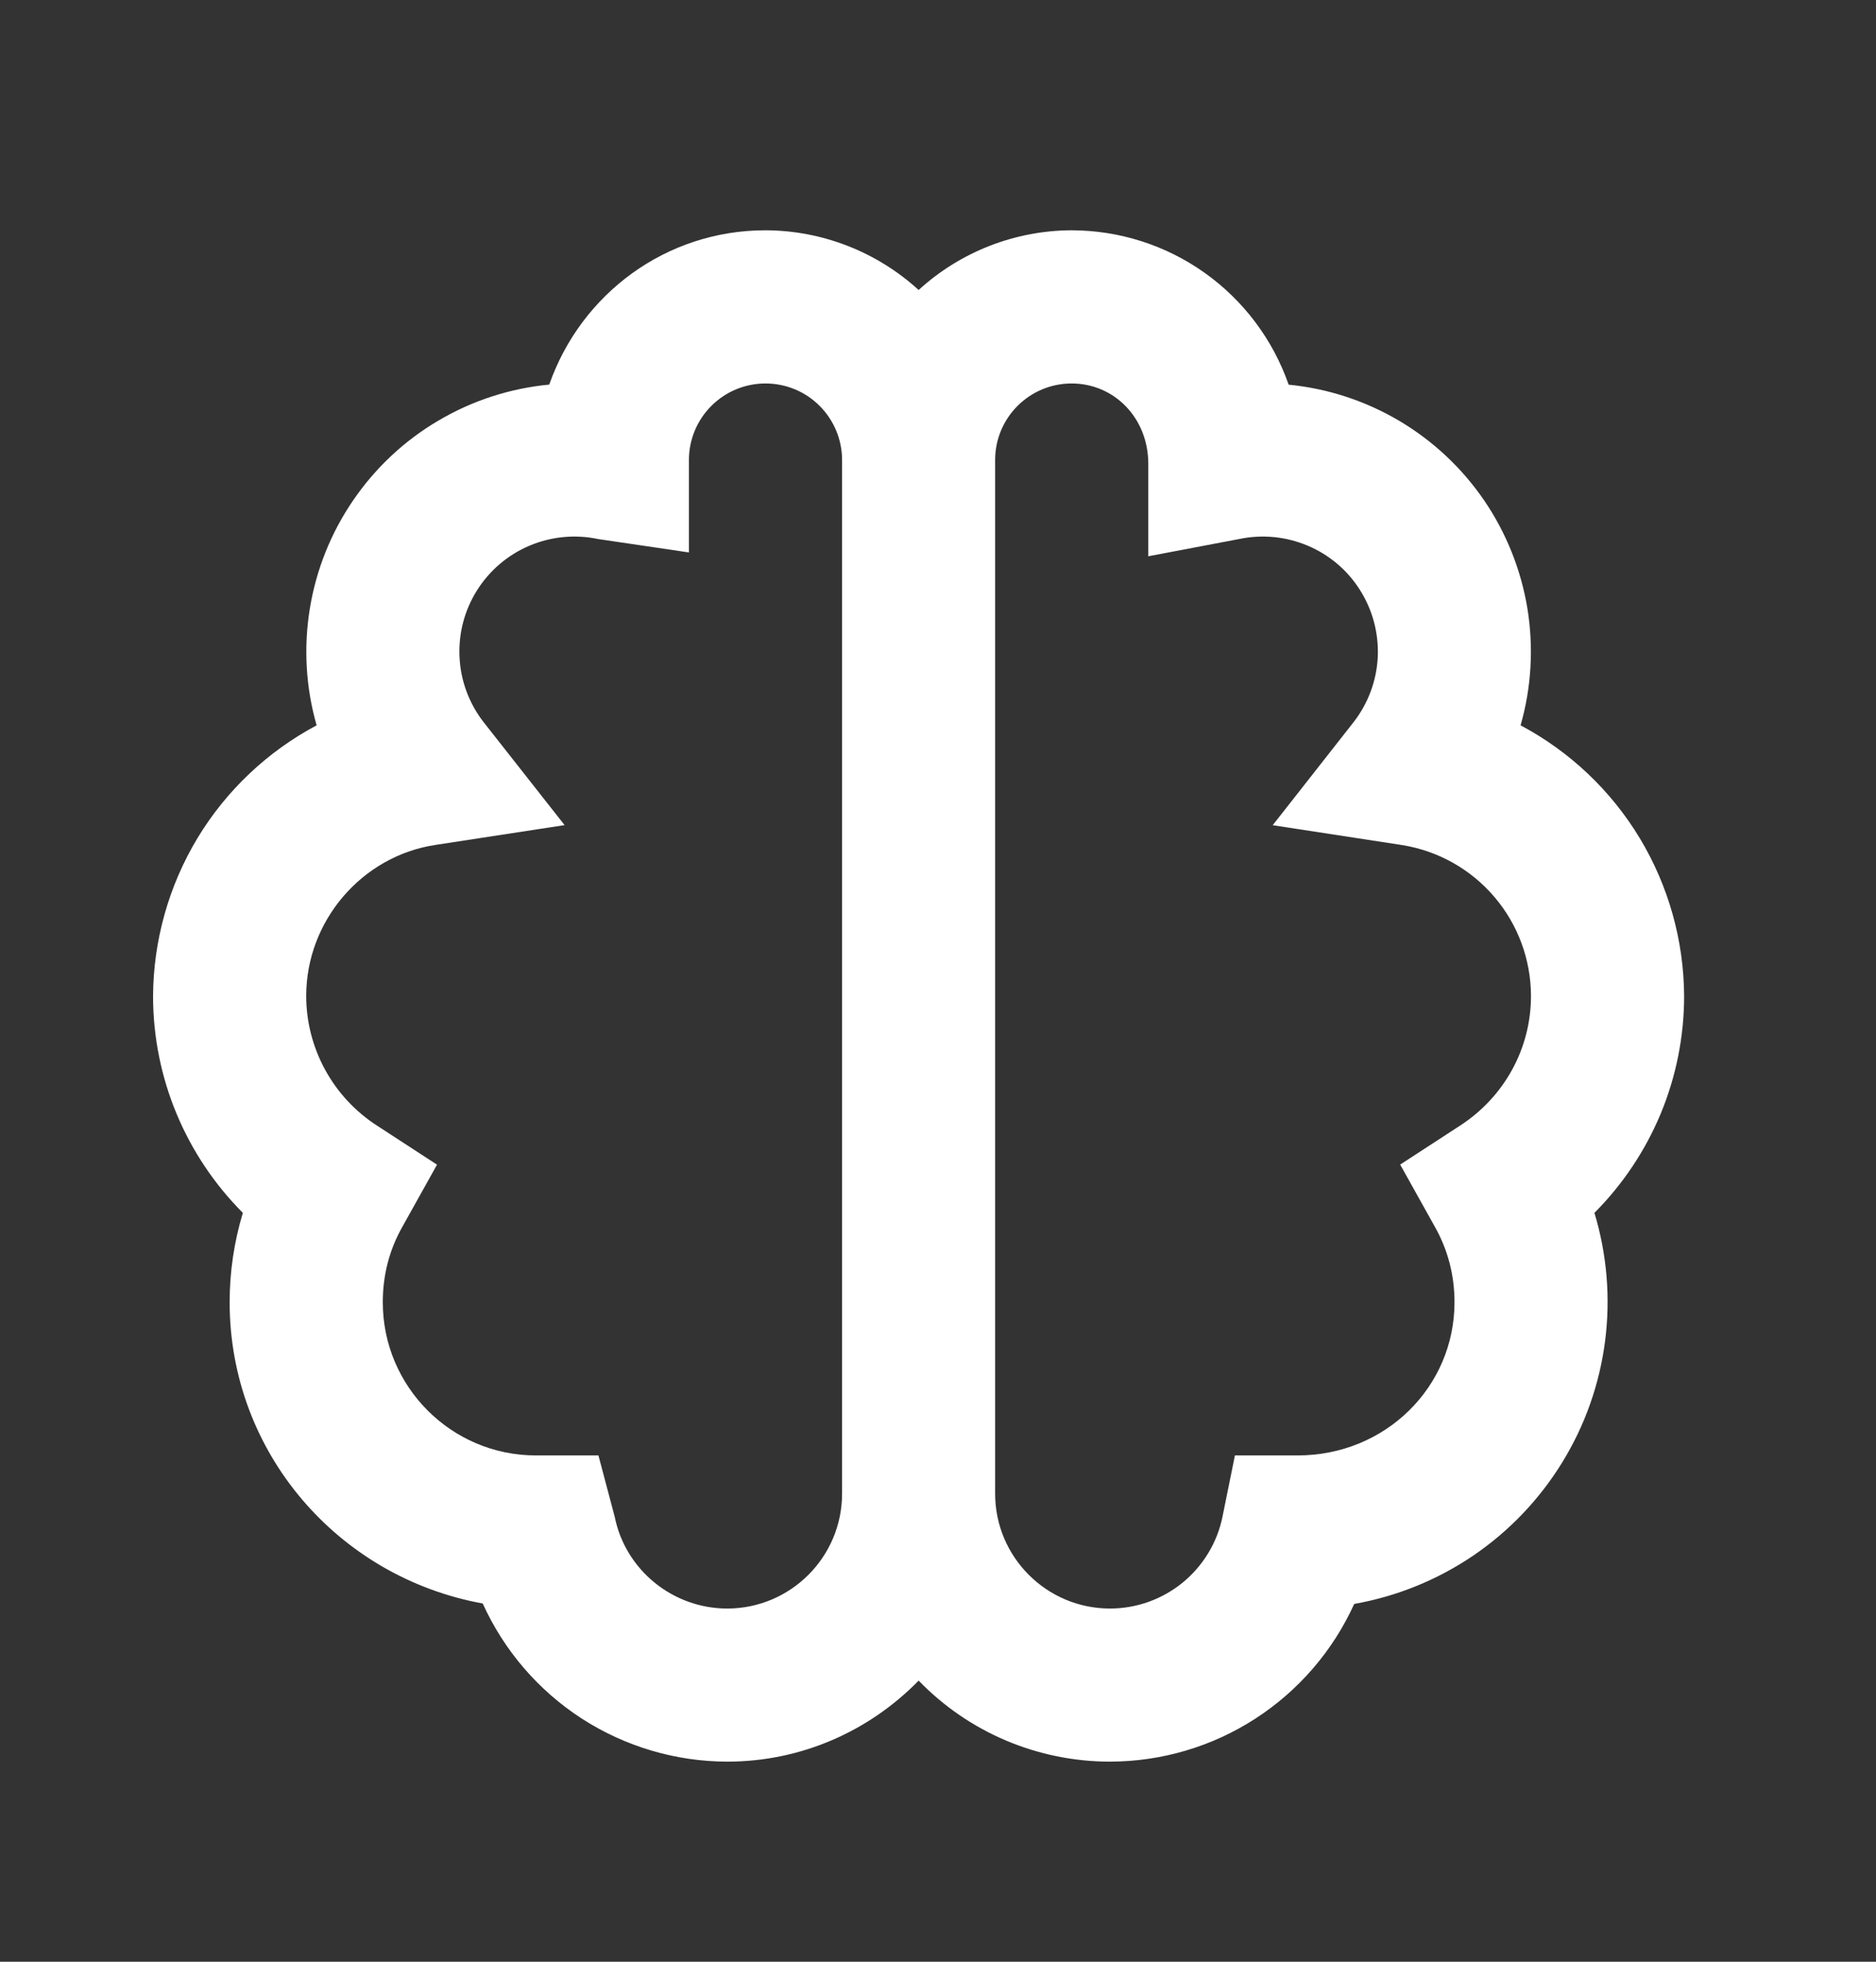 <svg width="22" height="23" viewBox="0 0 22 23" fill="none" xmlns="http://www.w3.org/2000/svg">
<rect x="0" y="0" width="22" height="23" fill="#333333" stroke="none"/>
<path d="M17.832 8.504C17.959 8.061 17.986 7.595 17.913 7.14C17.839 6.685 17.666 6.251 17.407 5.87C17.147 5.489 16.807 5.17 16.411 4.935C16.014 4.7 15.571 4.555 15.112 4.51C14.928 3.982 14.584 3.524 14.129 3.2C13.673 2.875 13.127 2.701 12.568 2.7C11.903 2.702 11.263 2.952 10.773 3.4C10.282 2.952 9.642 2.702 8.977 2.7C7.809 2.7 6.814 3.446 6.441 4.509C5.981 4.553 5.537 4.697 5.14 4.932C4.742 5.166 4.401 5.486 4.141 5.867C3.88 6.248 3.707 6.682 3.633 7.138C3.559 7.594 3.586 8.06 3.713 8.504C3.137 8.811 2.654 9.267 2.316 9.826C1.979 10.385 1.799 11.025 1.795 11.677C1.795 12.642 2.18 13.55 2.848 14.22C2.745 14.56 2.693 14.913 2.693 15.268C2.693 17.025 3.961 18.491 5.661 18.8C5.911 19.352 6.314 19.82 6.822 20.149C7.33 20.477 7.923 20.653 8.528 20.654C9.407 20.654 10.202 20.289 10.773 19.704C11.064 20.005 11.413 20.244 11.798 20.407C12.184 20.57 12.598 20.654 13.017 20.654C13.621 20.653 14.213 20.479 14.72 20.151C15.228 19.823 15.631 19.356 15.881 18.805C16.381 18.717 16.858 18.523 17.279 18.237C17.699 17.951 18.054 17.579 18.32 17.146C18.587 16.713 18.758 16.228 18.823 15.723C18.888 15.219 18.845 14.706 18.698 14.22C19.031 13.886 19.296 13.489 19.477 13.053C19.657 12.617 19.75 12.149 19.75 11.677C19.746 11.025 19.566 10.385 19.229 9.826C18.891 9.267 18.409 8.811 17.832 8.504ZM8.528 18.859C7.89 18.859 7.334 18.407 7.209 17.784L7.018 17.064H6.284C5.294 17.064 4.489 16.258 4.489 15.268C4.489 14.952 4.565 14.656 4.716 14.388L5.125 13.655L4.421 13.197C4.167 13.033 3.958 12.808 3.813 12.543C3.668 12.277 3.591 11.98 3.591 11.677C3.591 10.8 4.24 10.04 5.101 9.907L6.621 9.674L5.67 8.465C5.501 8.247 5.402 7.982 5.389 7.706C5.375 7.43 5.446 7.157 5.593 6.923C5.74 6.689 5.955 6.505 6.209 6.398C6.463 6.29 6.745 6.263 7.015 6.32L8.079 6.477V5.393C8.079 5.155 8.174 4.927 8.342 4.759C8.511 4.59 8.739 4.496 8.977 4.496C9.215 4.496 9.444 4.59 9.612 4.759C9.78 4.927 9.875 5.155 9.875 5.393V17.512C9.875 18.255 9.271 18.859 8.528 18.859ZM17.124 13.196L16.42 13.654L16.829 14.387C16.98 14.656 17.057 14.952 17.057 15.268C17.057 16.258 16.251 17.064 15.216 17.064H14.482L14.336 17.784C14.274 18.087 14.108 18.36 13.868 18.556C13.627 18.752 13.327 18.859 13.017 18.859C12.274 18.859 11.67 18.255 11.67 17.512V5.393C11.67 4.898 12.072 4.496 12.568 4.496C13.064 4.496 13.466 4.898 13.466 5.438V6.522L14.53 6.32C14.801 6.263 15.082 6.29 15.336 6.398C15.591 6.505 15.806 6.689 15.952 6.923C16.099 7.157 16.17 7.43 16.157 7.706C16.143 7.982 16.044 8.247 15.875 8.465L14.925 9.675L16.444 9.908C16.865 9.976 17.248 10.191 17.524 10.515C17.801 10.839 17.953 11.251 17.954 11.677C17.954 12.29 17.644 12.858 17.124 13.196Z" fill="white"/>
</svg>
